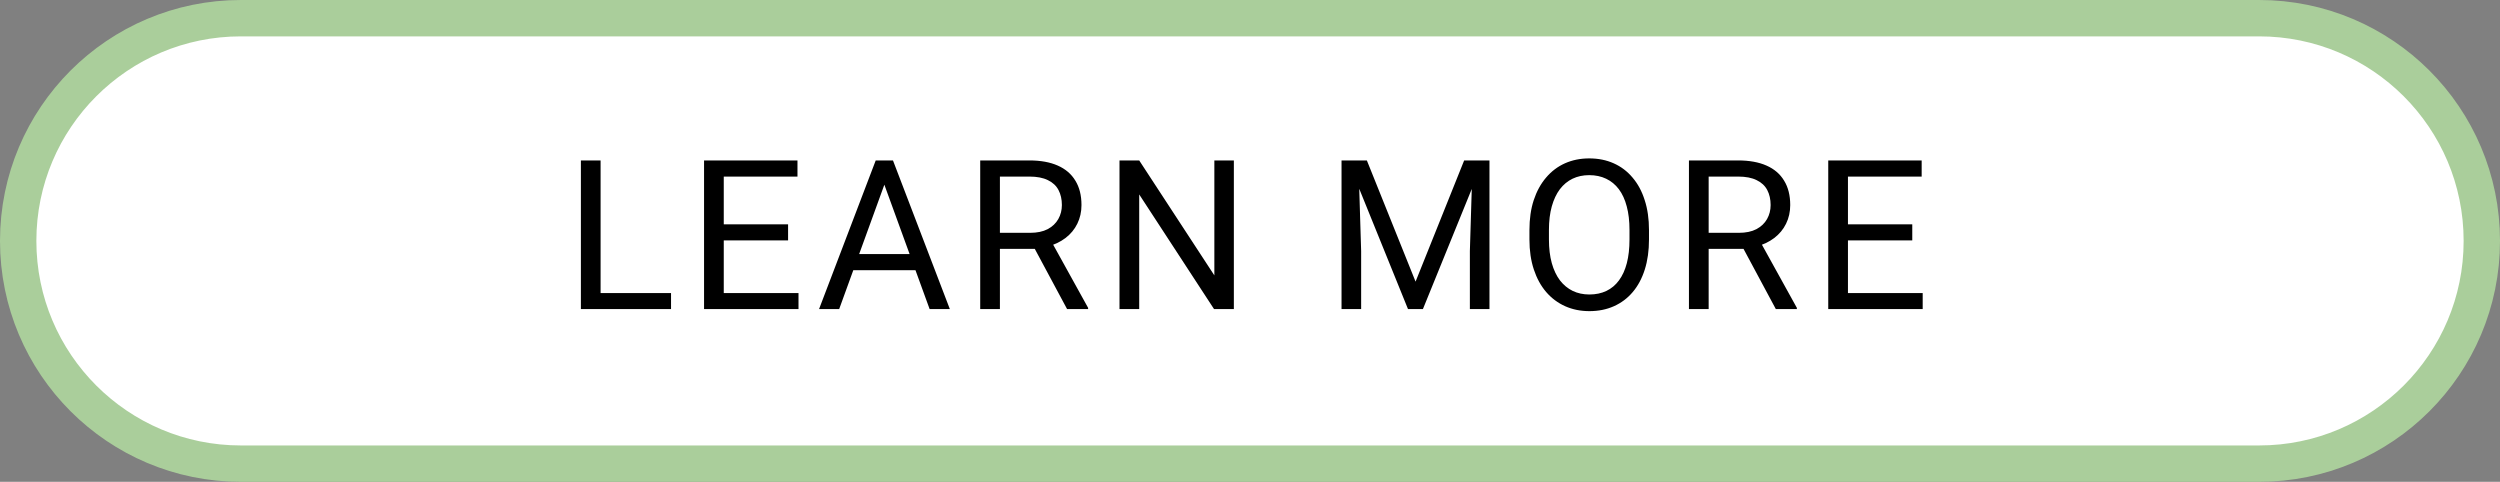 <svg width="275" height="53" viewBox="0 0 275 53" fill="none" xmlns="http://www.w3.org/2000/svg">
<rect x="0" y="0" width="275" height="53" fill="#808080" stroke="none"/>
<path d="M248.5 2H26.5C12.969 2 2 12.969 2 26.5C2 40.031 12.969 51 26.5 51H248.5C262.031 51 273 40.031 273 26.5C273 12.969 262.031 2 248.5 2Z" fill="white" stroke="#AACE9B" stroke-width="4"/>
<path d="M73.814 32.237V34H65.639V32.237H73.814ZM66.065 17.648V34H63.898V17.648H66.065ZM87.835 32.237V34H79.176V32.237H87.835ZM79.614 17.648V34H77.446V17.648H79.614ZM86.689 24.679V26.442H79.176V24.679H86.689ZM87.722 17.648V19.423H79.176V17.648H87.722ZM97.722 19.097L92.309 34H90.096L96.329 17.648H97.756L97.722 19.097ZM102.259 34L96.835 19.097L96.801 17.648H98.227L104.483 34H102.259ZM101.978 27.947V29.721H92.792V27.947H101.978ZM107.823 17.648H113.236C114.464 17.648 115.5 17.836 116.346 18.21C117.2 18.584 117.848 19.138 118.289 19.872C118.739 20.598 118.963 21.493 118.963 22.556C118.963 23.305 118.81 23.99 118.503 24.611C118.203 25.225 117.769 25.749 117.2 26.184C116.638 26.61 115.965 26.928 115.179 27.138L114.572 27.374H109.485L109.462 25.611H113.303C114.082 25.611 114.729 25.476 115.246 25.206C115.763 24.93 116.152 24.559 116.414 24.095C116.676 23.631 116.807 23.118 116.807 22.556C116.807 21.927 116.683 21.377 116.436 20.905C116.189 20.434 115.8 20.07 115.268 19.816C114.744 19.554 114.067 19.423 113.236 19.423H109.99V34H107.823V17.648ZM117.38 34L113.404 26.588L115.661 26.577L119.693 33.865V34H117.38ZM135.724 17.648V34H133.545L125.313 21.388V34H123.145V17.648H125.313L133.579 30.294V17.648H135.724ZM148.254 17.648H150.355L155.712 30.979L161.057 17.648H163.169L156.52 34H154.88L148.254 17.648ZM147.569 17.648H149.422L149.726 27.621V34H147.569V17.648ZM161.989 17.648H163.842V34H161.686V27.621L161.989 17.648ZM181.389 25.308V26.341C181.389 27.569 181.235 28.669 180.928 29.643C180.621 30.616 180.18 31.443 179.603 32.124C179.027 32.806 178.334 33.326 177.526 33.685C176.724 34.045 175.826 34.225 174.83 34.225C173.864 34.225 172.977 34.045 172.169 33.685C171.368 33.326 170.671 32.806 170.08 32.124C169.496 31.443 169.043 30.616 168.721 29.643C168.399 28.669 168.238 27.569 168.238 26.341V25.308C168.238 24.08 168.395 22.983 168.71 22.017C169.032 21.044 169.485 20.216 170.069 19.535C170.653 18.846 171.345 18.322 172.146 17.963C172.955 17.604 173.842 17.424 174.808 17.424C175.804 17.424 176.702 17.604 177.503 17.963C178.312 18.322 179.004 18.846 179.581 19.535C180.165 20.216 180.61 21.044 180.917 22.017C181.232 22.983 181.389 24.08 181.389 25.308ZM179.244 26.341V25.285C179.244 24.312 179.143 23.451 178.941 22.702C178.746 21.953 178.458 21.325 178.076 20.815C177.694 20.306 177.226 19.921 176.672 19.659C176.126 19.397 175.504 19.266 174.808 19.266C174.134 19.266 173.524 19.397 172.977 19.659C172.438 19.921 171.974 20.306 171.585 20.815C171.203 21.325 170.907 21.953 170.697 22.702C170.488 23.451 170.383 24.312 170.383 25.285V26.341C170.383 27.322 170.488 28.19 170.697 28.946C170.907 29.695 171.207 30.328 171.596 30.844C171.993 31.353 172.461 31.739 173 32.001C173.546 32.263 174.156 32.394 174.83 32.394C175.534 32.394 176.159 32.263 176.706 32.001C177.252 31.739 177.713 31.353 178.087 30.844C178.469 30.328 178.757 29.695 178.952 28.946C179.147 28.19 179.244 27.322 179.244 26.341ZM185.784 17.648H191.198C192.425 17.648 193.462 17.836 194.308 18.21C195.162 18.584 195.81 19.138 196.251 19.872C196.7 20.598 196.925 21.493 196.925 22.556C196.925 23.305 196.772 23.99 196.465 24.611C196.165 25.225 195.731 25.749 195.162 26.184C194.6 26.61 193.927 26.928 193.14 27.138L192.534 27.374H187.447L187.424 25.611H191.265C192.044 25.611 192.691 25.476 193.208 25.206C193.724 24.93 194.114 24.559 194.376 24.095C194.638 23.631 194.769 23.118 194.769 22.556C194.769 21.927 194.645 21.377 194.398 20.905C194.151 20.434 193.762 20.07 193.23 19.816C192.706 19.554 192.029 19.423 191.198 19.423H187.952V34H185.784V17.648ZM195.342 34L191.366 26.588L193.623 26.577L197.655 33.865V34H195.342ZM211.496 32.237V34H202.837V32.237H211.496ZM203.275 17.648V34H201.107V17.648H203.275ZM210.35 24.679V26.442H202.837V24.679H210.35ZM211.383 17.648V19.423H202.837V17.648H211.383Z" fill="black"/>
</svg>
